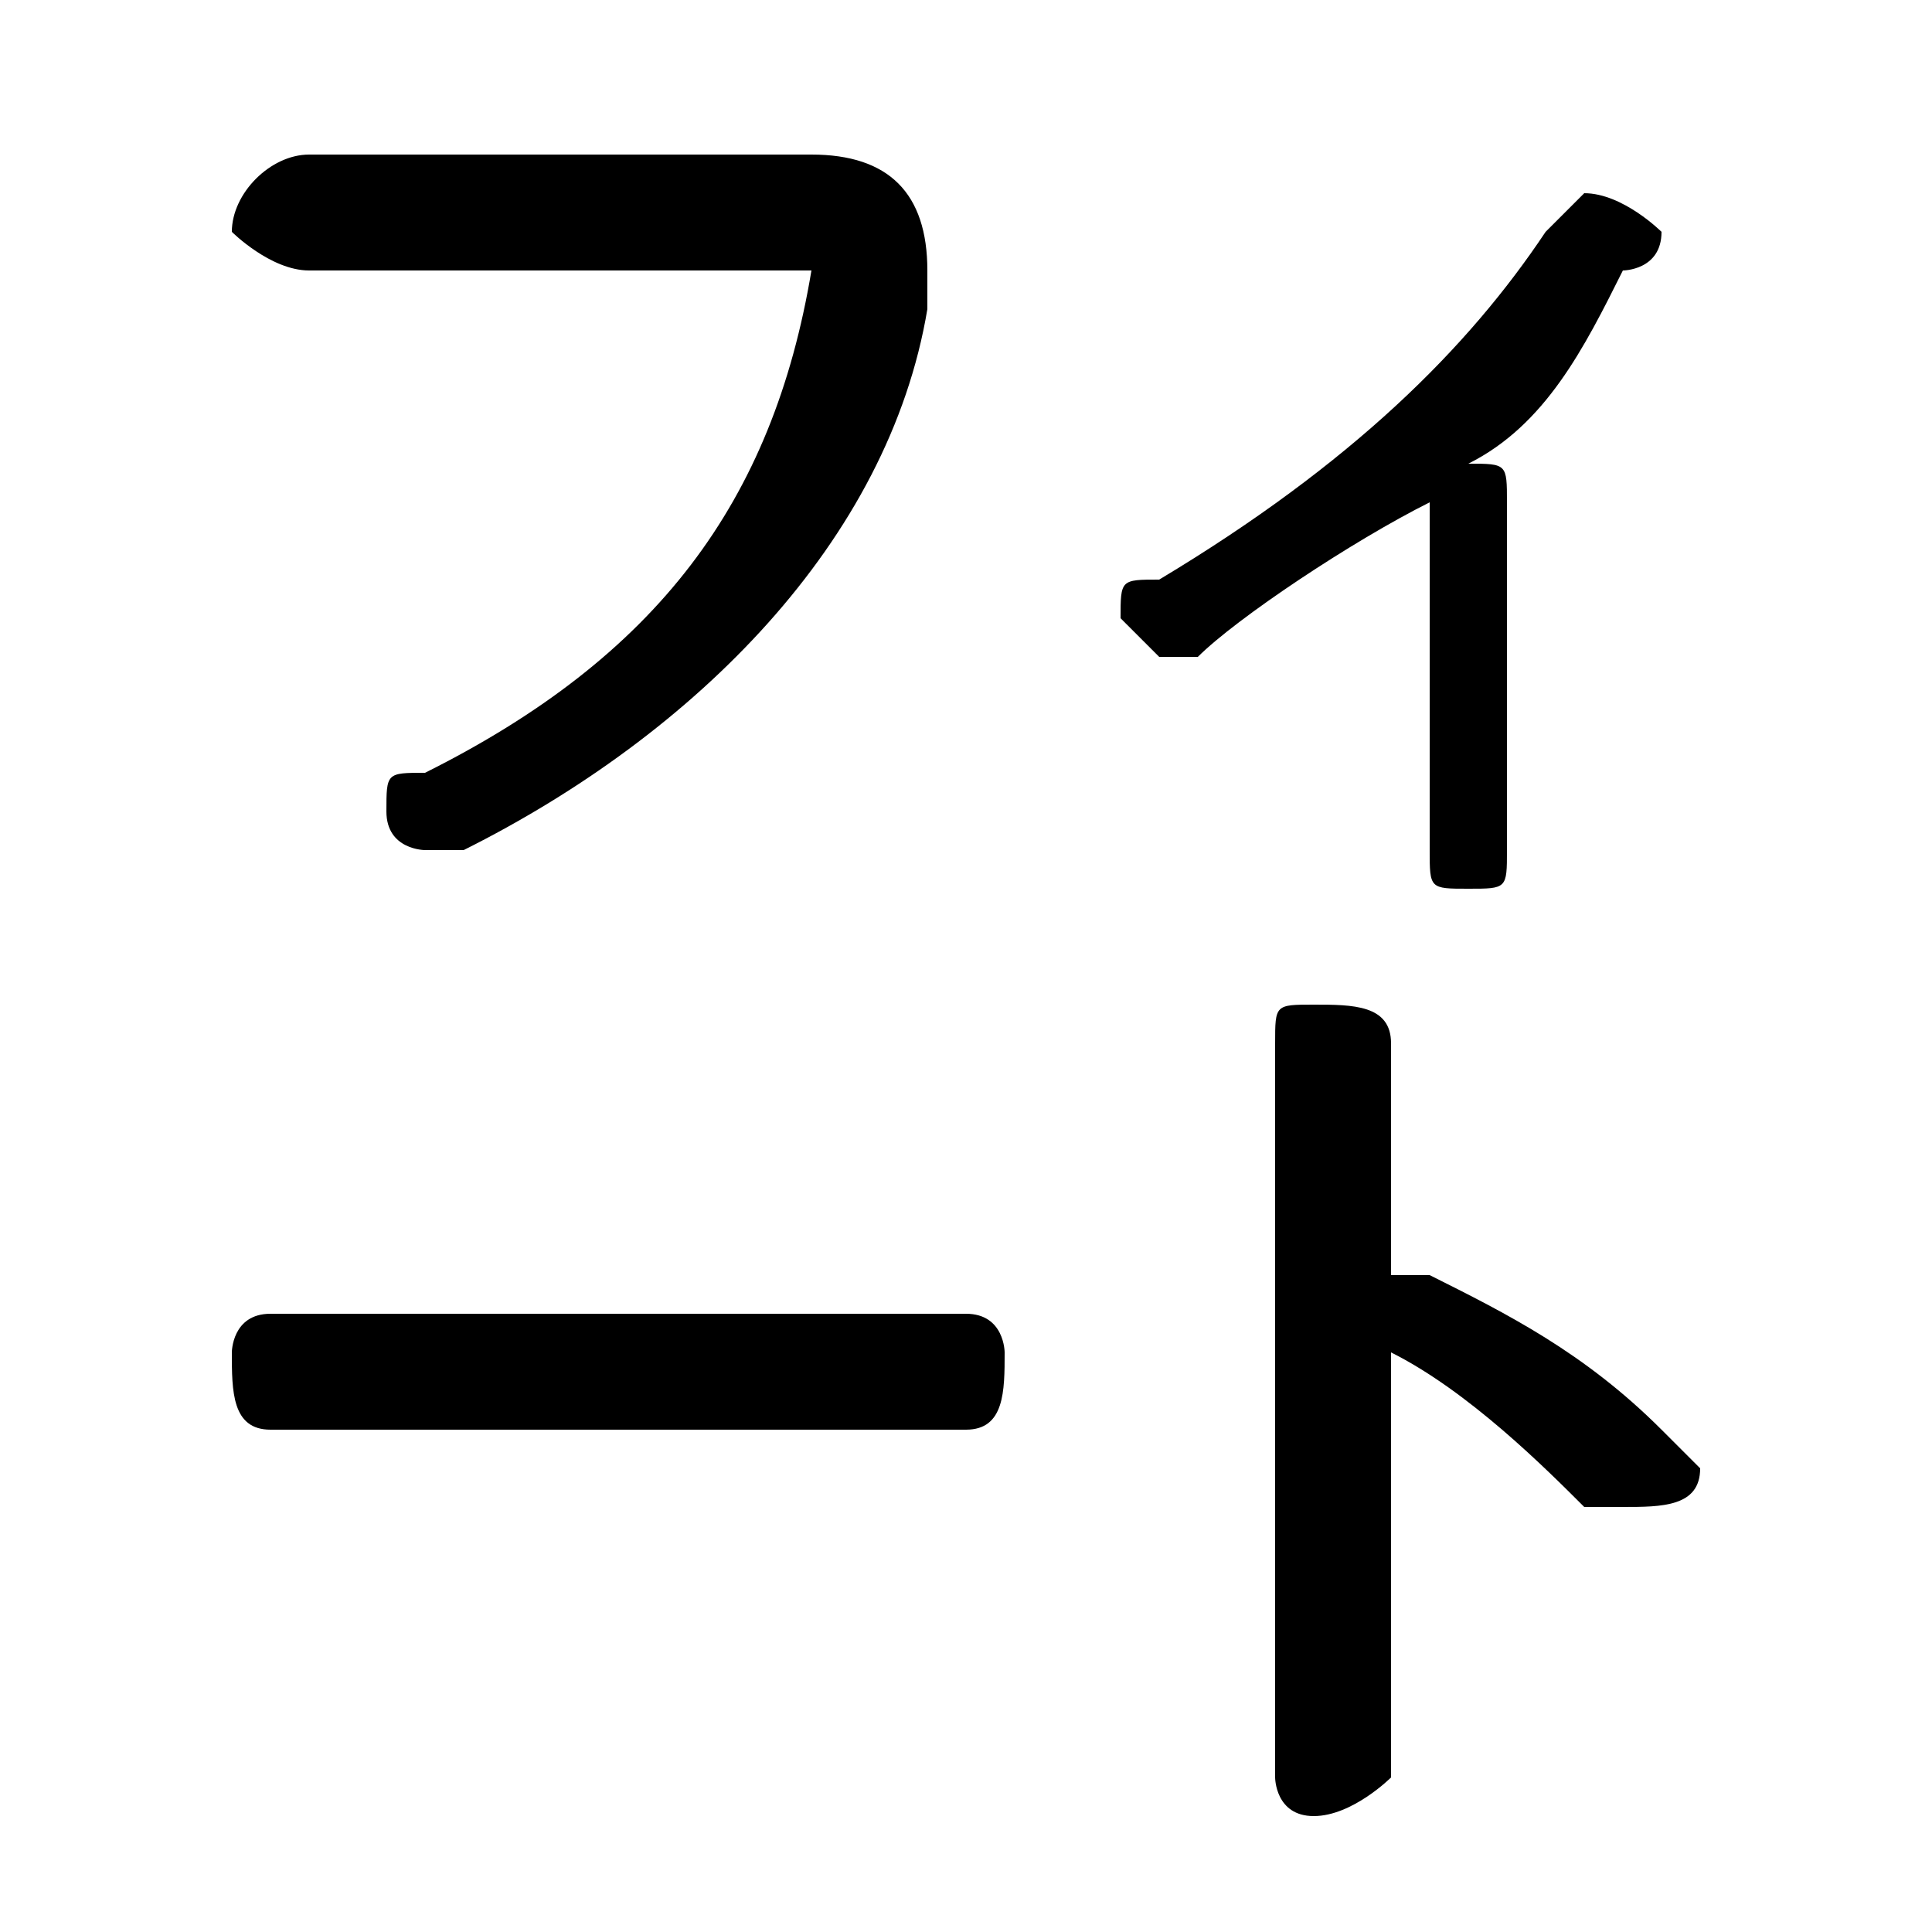 <svg xmlns="http://www.w3.org/2000/svg" viewBox="0 -44.0 50.0 50.0">
    <rect x="0" y="-44.0" width="50.0" height="50.0" fill="#808080" stroke="none"/>
    <g transform="scale(1, -1)">
        <!-- ボディの枠 -->
        <rect x="0" y="-6.0" width="50.0" height="50.0"
            stroke="white" fill="white"/>
        <!-- グリフ座標系の原点 -->
        <circle cx="0" cy="0" r="5" fill="white"/>
        <!-- グリフのアウトライン -->
        <g style="fill:black;stroke:#000000;stroke-width:0;stroke-linecap:round;stroke-linejoin:round;">
        <path d="M 36.0 17.0 C 36.0 18.0 35.0 18.0 34.0 18.0 C 33.0 18.0 33.0 18.0 33.0 17.0 L 33.0 -2.0 C 33.0 -2.0 33.0 -3.0 34.0 -3.0 C 35.0 -3.0 36.0 -2.0 36.0 -2.0 L 36.0 9.0 C 38.0 8.0 40.0 6.0 41.0 5.0 C 42.0 5.0 42.0 5.0 42.0 5.0 C 43.0 5.0 44.0 5.0 44.0 6.0 C 44.0 6.0 43.0 7.0 43.0 7.0 C 41.0 9.0 39.0 10.0 37.0 11.0 C 37.0 11.0 37.0 11.0 36.0 11.0 C 36.0 11.0 36.0 11.0 36.0 10.0 Z M 7.0 10.0 C 6.0 10.0 6.0 9.0 6.0 9.0 C 6.0 8.0 6.0 7.0 7.0 7.0 L 25.0 7.0 C 26.0 7.0 26.0 8.0 26.0 9.0 C 26.0 9.0 26.0 10.0 25.0 10.0 Z M 37.0 22.0 C 37.0 21.0 37.0 21.0 38.0 21.0 C 39.0 21.0 39.0 21.0 39.0 22.0 L 39.0 31.0 C 39.0 32.0 39.0 32.0 38.0 32.0 C 40.0 33.0 41.0 35.0 42.0 37.0 C 42.0 37.0 43.0 37.0 43.0 38.0 C 43.0 38.0 42.0 39.0 41.0 39.0 C 41.0 39.0 41.0 39.0 40.0 38.0 C 38.0 35.0 35.0 32.0 30.0 29.0 C 29.0 29.0 29.0 29.0 29.0 28.0 C 29.0 28.0 30.0 27.0 30.0 27.0 C 30.0 27.0 31.0 27.0 31.0 27.0 C 32.0 28.0 35.0 30.0 37.0 31.0 Z M 8.0 40.0 C 7.0 40.0 6.0 39.0 6.0 38.0 C 6.0 38.0 7.0 37.0 8.0 37.0 L 21.0 37.0 C 21.0 37.0 21.0 37.0 21.0 37.0 C 20.0 31.0 17.0 27.0 11.0 24.0 C 10.0 24.0 10.0 24.0 10.0 23.0 C 10.0 22.0 11.0 22.0 11.0 22.0 C 12.0 22.0 12.0 22.0 12.0 22.0 C 18.0 25.0 23.0 30.0 24.0 36.0 C 24.0 36.0 24.0 37.0 24.0 37.0 C 24.0 39.0 23.0 40.0 21.0 40.0 Z"/>
    </g>
    </g>
</svg>

